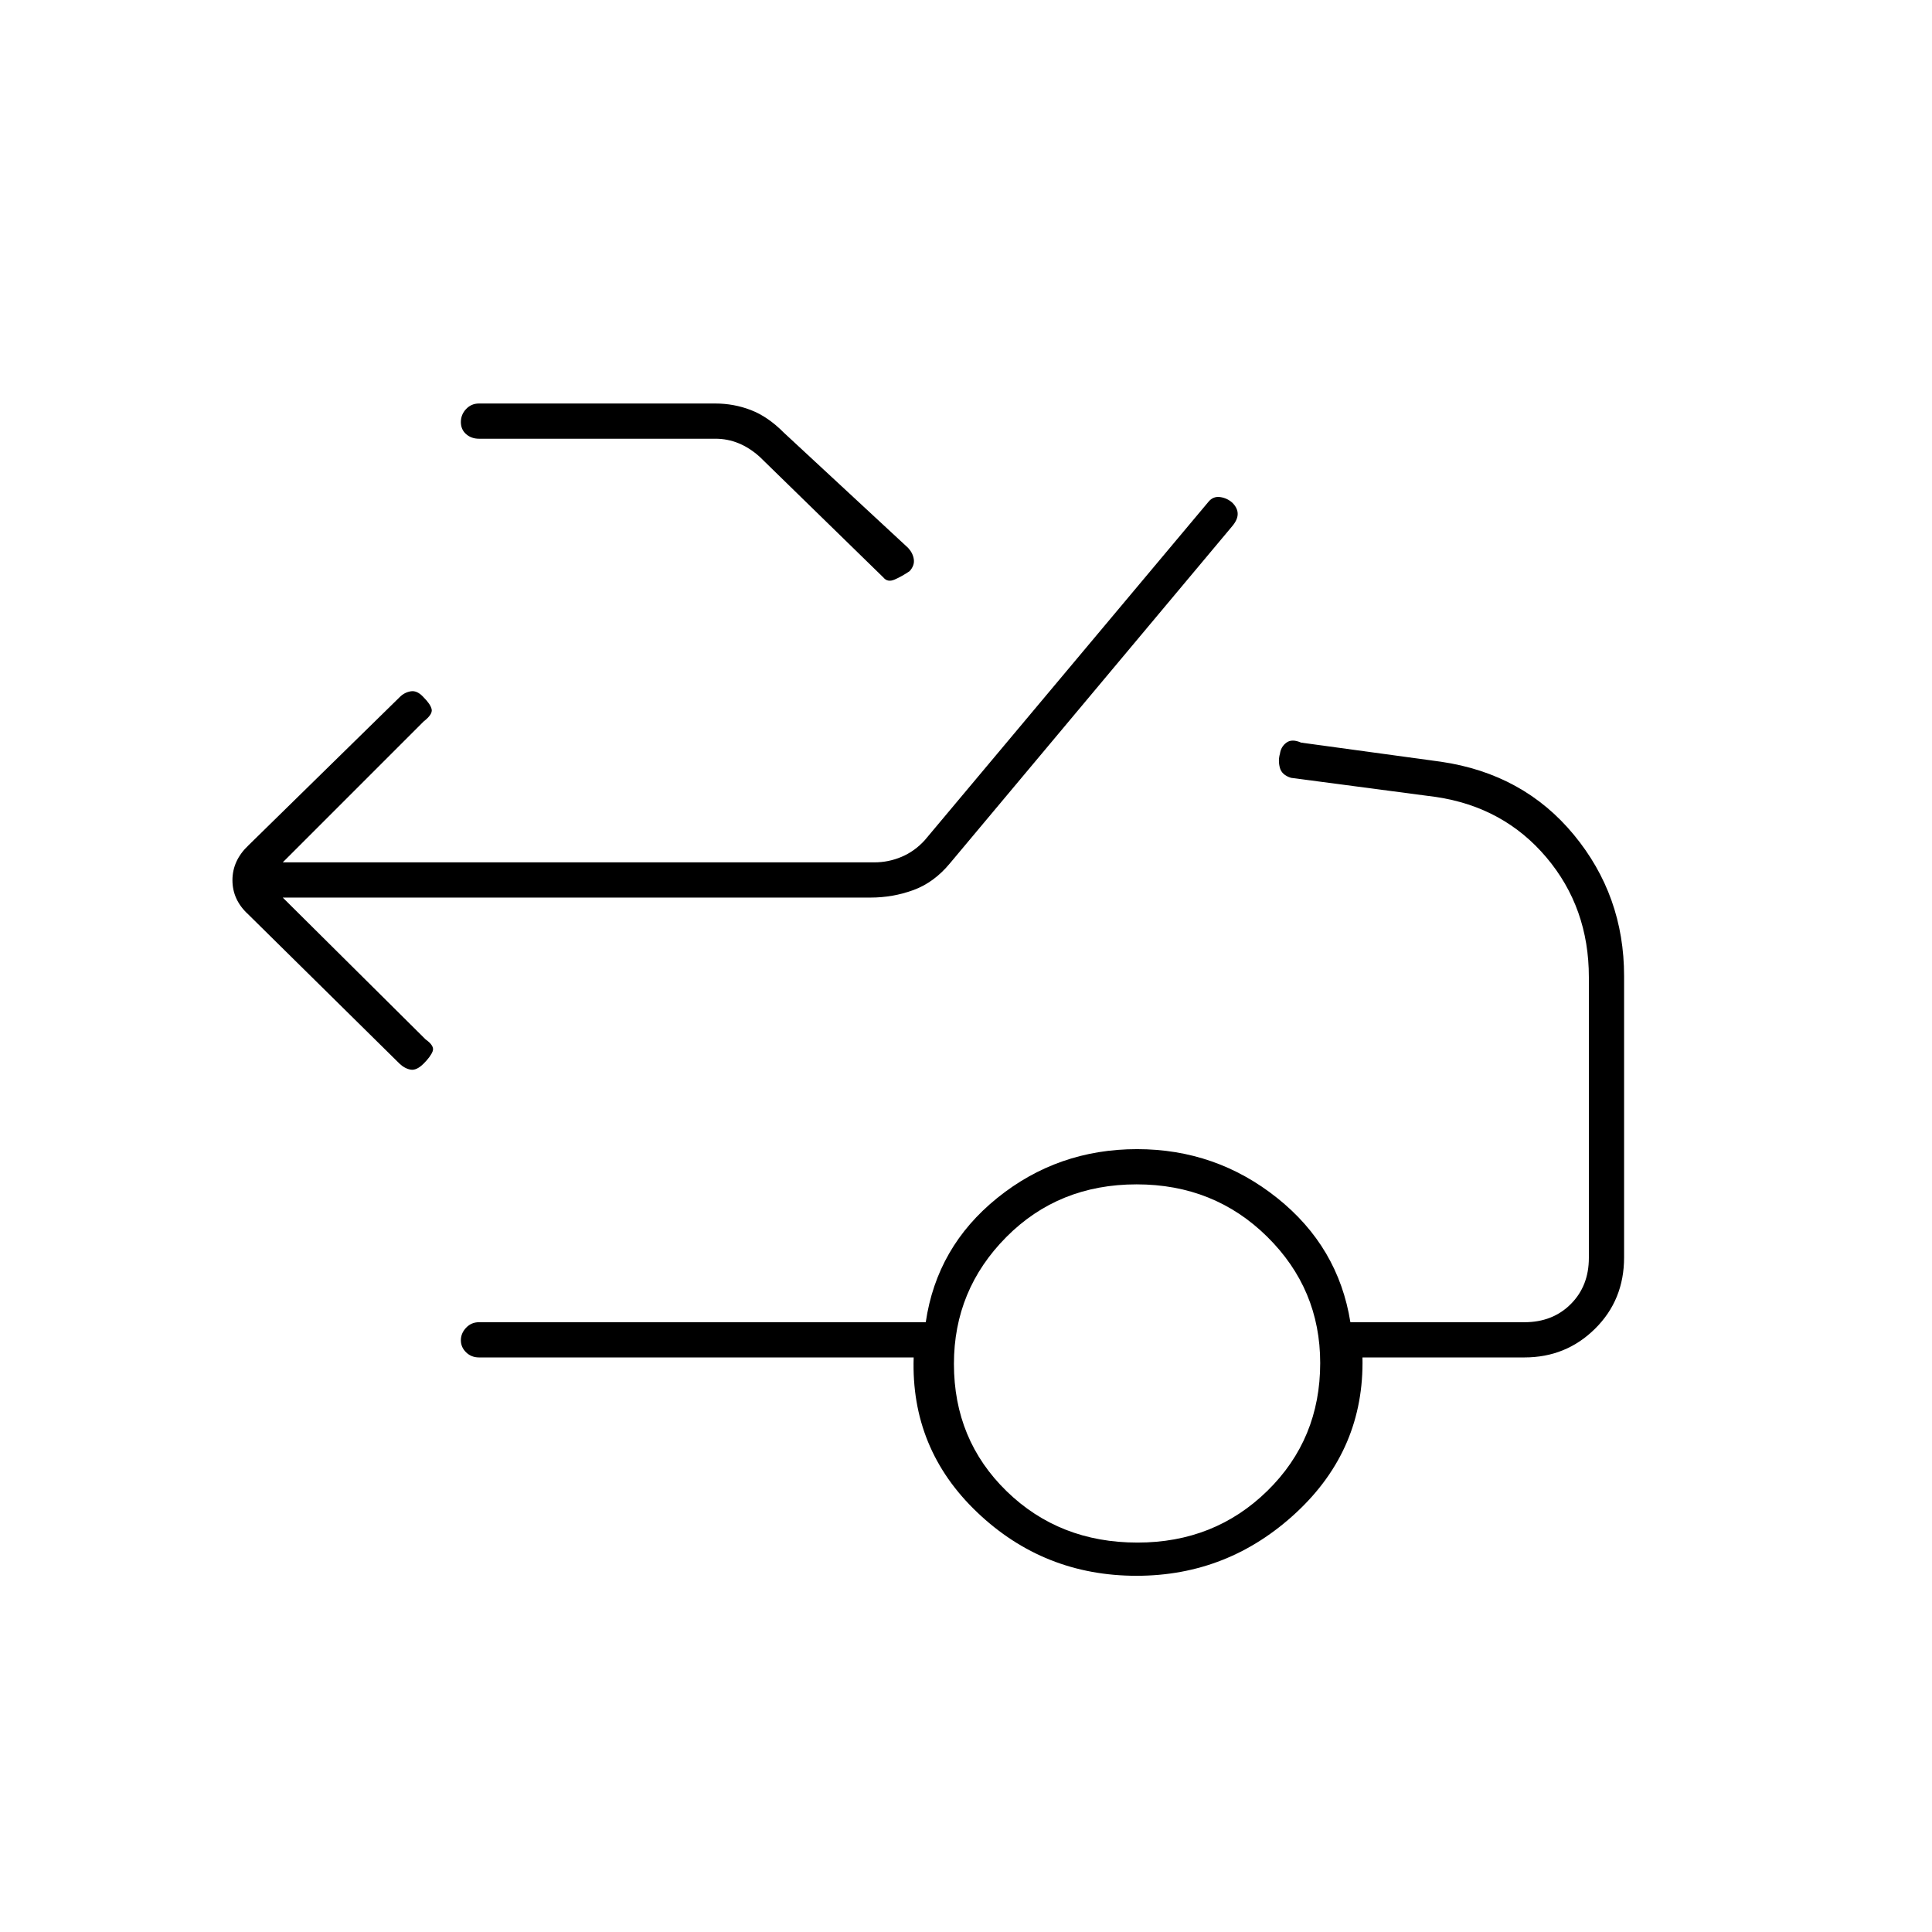 <svg xmlns="http://www.w3.org/2000/svg" height="20" viewBox="0 -960 960 960" width="20"><path d="m140.5-514 71 70.5q4.5 3.17 3.5 5.83-1 2.67-4.5 6.17t-6.43 3q-2.93-.5-5.57-3l-75.14-74.14q-7.86-7.18-7.86-17 0-9.81 8-17.36l75.14-73.64q2.36-2.36 5.54-2.86t6.32 3q3.5 3.5 4 6t-4 6l-70 70h294q7 0 13.5-2.75t11.5-8.25l141.09-168.29q2.3-2.71 5.77-2.21 3.47.5 6.06 2.87 2.58 2.63 2.58 5.49 0 2.86-2.66 6.03L472-531q-7.88 9.52-18.11 13.26-10.22 3.74-21.35 3.74H140.5ZM238-742q-3.8 0-6.4-2.29-2.6-2.29-2.6-6t2.6-6.46q2.6-2.75 6.4-2.75h117.42q9.24 0 17.7 3.26 8.47 3.26 16.38 11.24l61.75 57.26q2.4 2.62 2.82 5.68.43 3.06-2.09 5.87-3.96 2.66-7.44 4.17-3.49 1.52-5.54-.98l-61.5-60q-5-4.5-10.5-6.75T355.5-742H238Zm327.21 548.5q38.29 0 64.54-25.71Q656-244.92 656-282.71q0-36.79-26.36-62.79t-64.85-26q-38.79 0-64.79 26.21-26 26.21-26 63 0 37.79 26.21 63.29t65 25.5Zm-.46 16.5q-46.05 0-79.15-31.5-33.1-31.5-31.6-77H238q-3.8 0-6.4-2.54-2.6-2.54-2.6-6t2.6-6.21q2.6-2.75 6.4-2.75h222q5.5-37.5 35.55-61.75Q525.6-389 565-389q39.2 0 69.6 24.25Q665-340.5 671-303h86.5q14 0 23-9t9-23v-139.44q0-34.56-21.14-59.56-21.15-25-54.86-30l-72-9.5q-4.57-1.41-5.54-4.99-.96-3.58.04-7.01.5-3.5 3.23-5.5 2.74-2 7.27 0l69.5 9.5q41 6 66 36.26 25 30.25 25 70.24v139.8q0 21.17-14.42 35.43-14.41 14.27-35.08 14.27H677q1 45.5-32.8 77T564.75-177Z"/></svg>